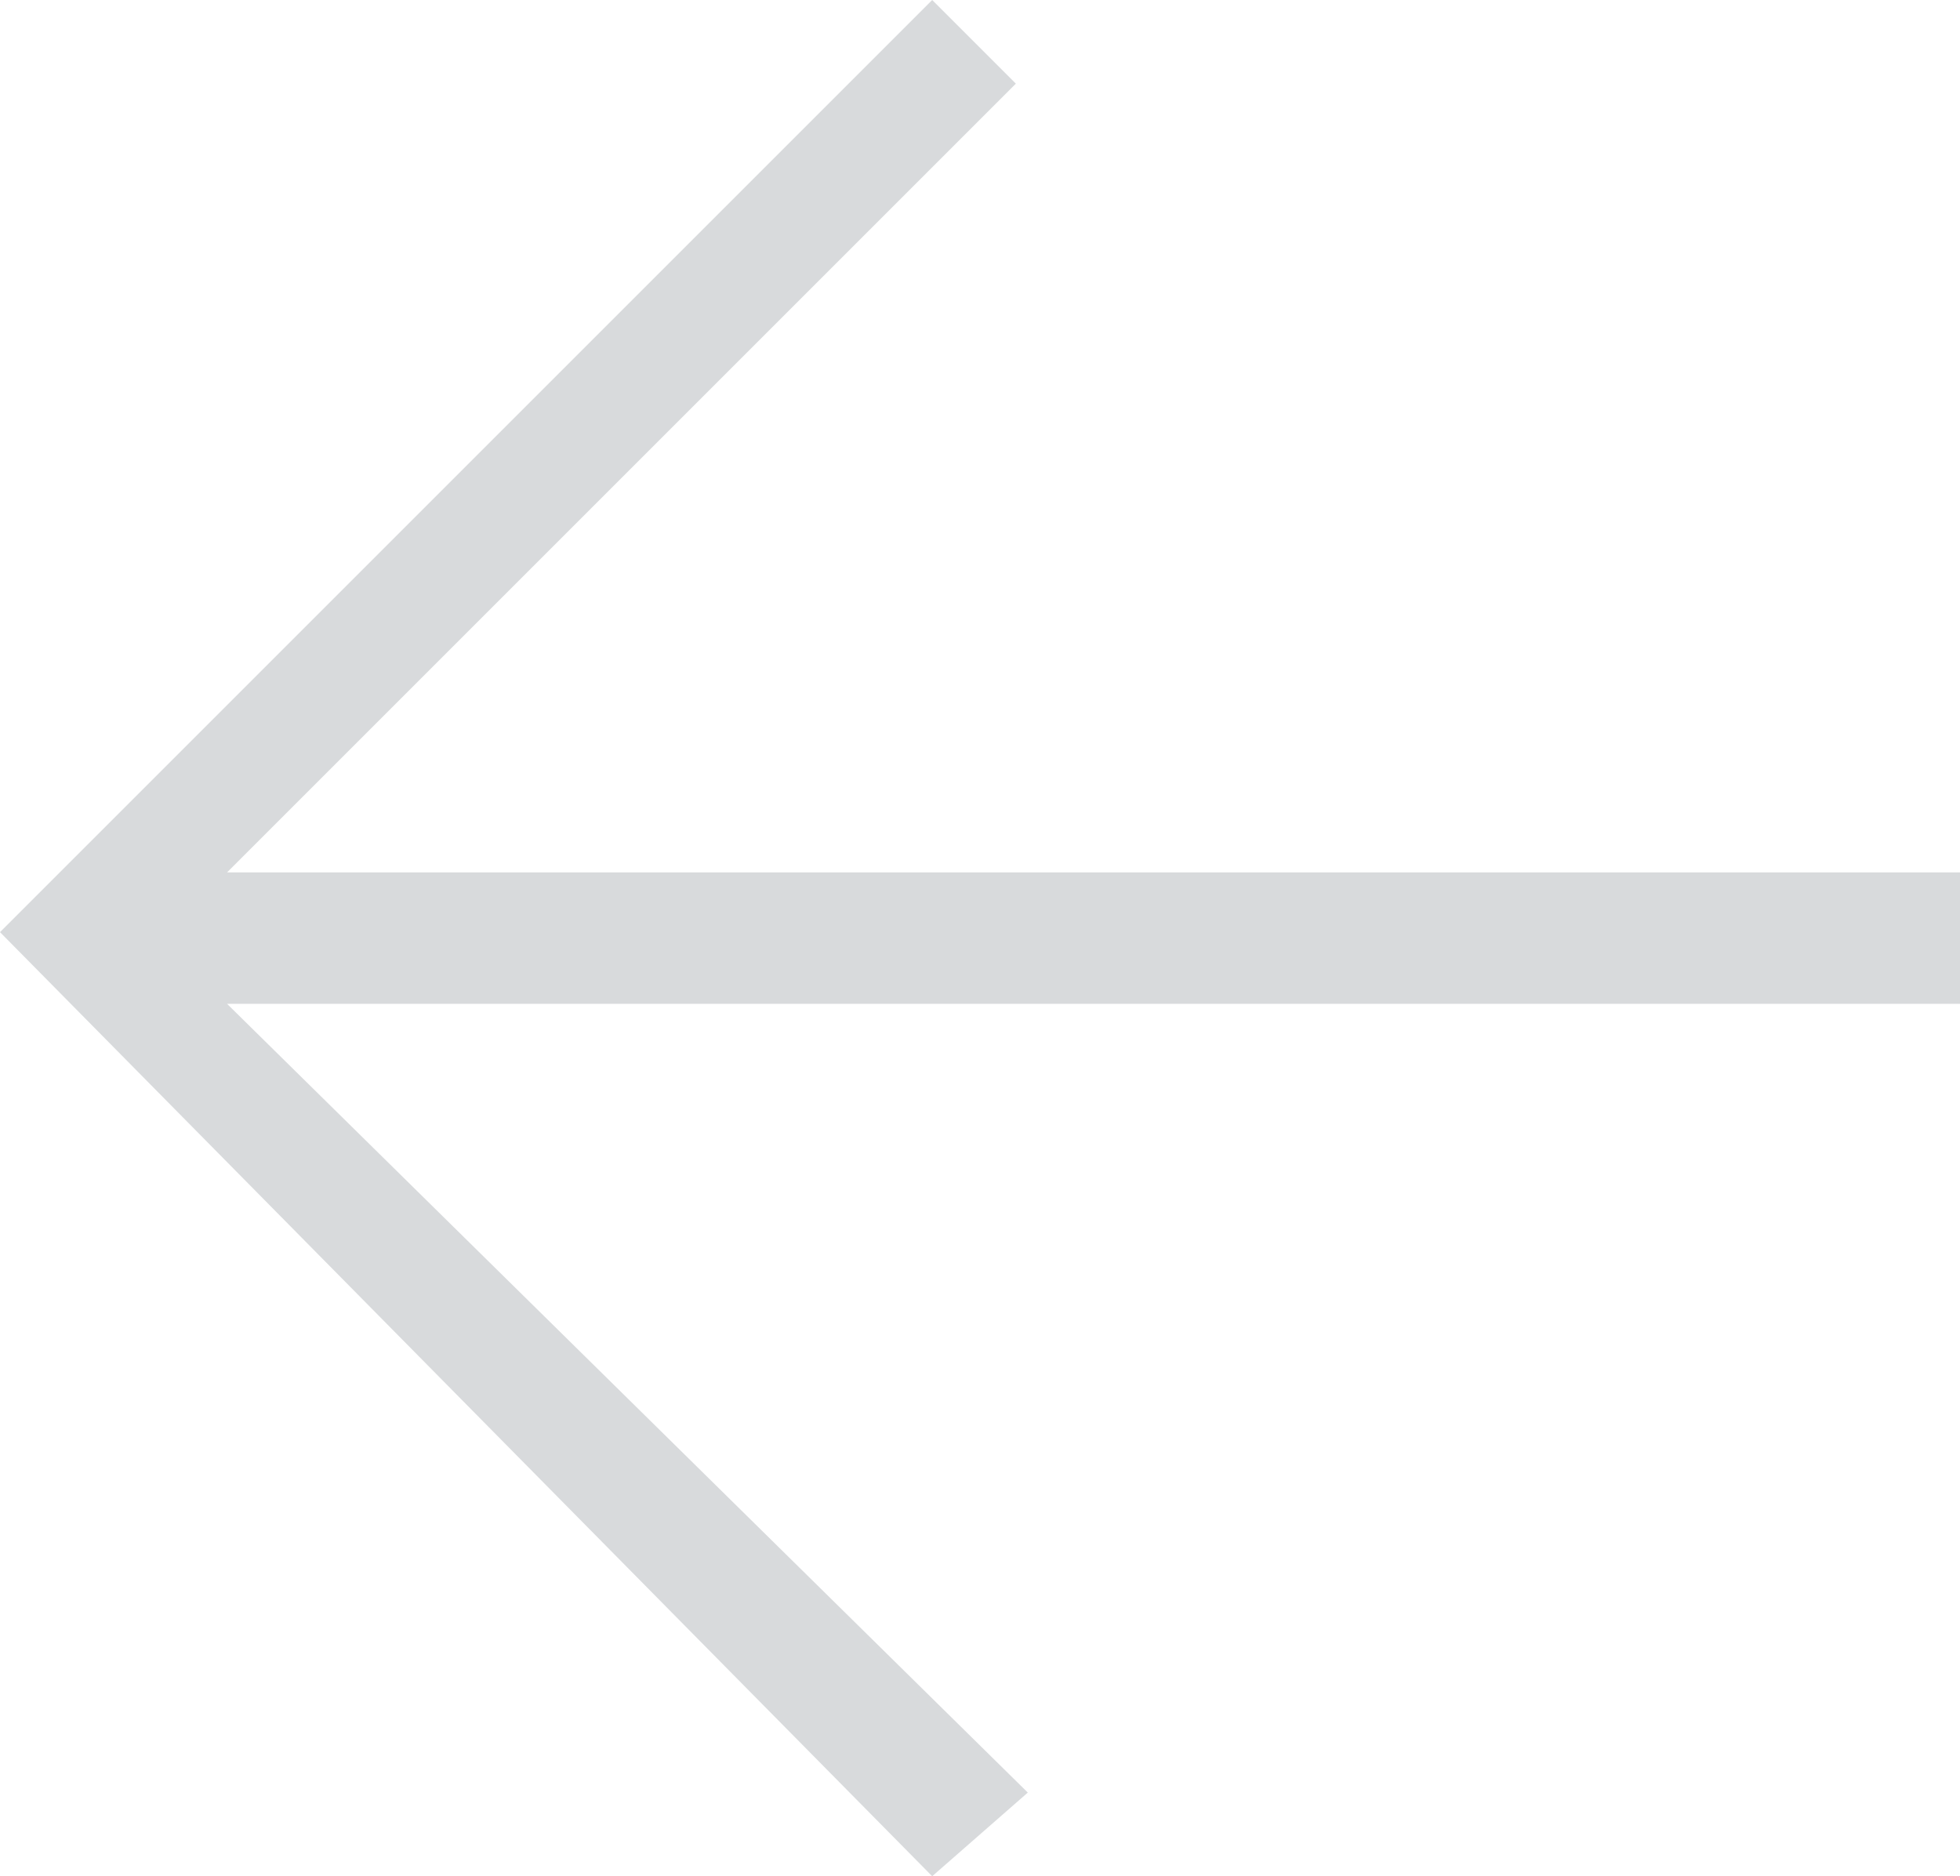 <?xml version="1.0" encoding="utf-8"?>
<!-- Generator: Adobe Illustrator 24.0.2, SVG Export Plug-In . SVG Version: 6.00 Build 0)  -->
<svg version="1.1" id="Layer_1" xmlns="http://www.w3.org/2000/svg" xmlns:xlink="http://www.w3.org/1999/xlink" x="0px" y="0px"
	 viewBox="0 0 16.4 15.7" style="enable-background:new 0 0 16.4 15.7;" xml:space="preserve">
<style type="text/css">
	.st0{fill:#D8DADC;}
</style>
<title>btn_Previous</title>
<g id="Layer_2_1_">
	<g id="Layer_1-2">
		<g id="btn_Previous">
			<path id="패스_1311" class="st0" d="M16.4,7.3H1.9l6.6-6.6L7.8,0L0,7.8l7.8,7.9L8.6,15L1.9,8.4h14.5V7.3z"/>
		</g>
	</g>
</g>
</svg>
